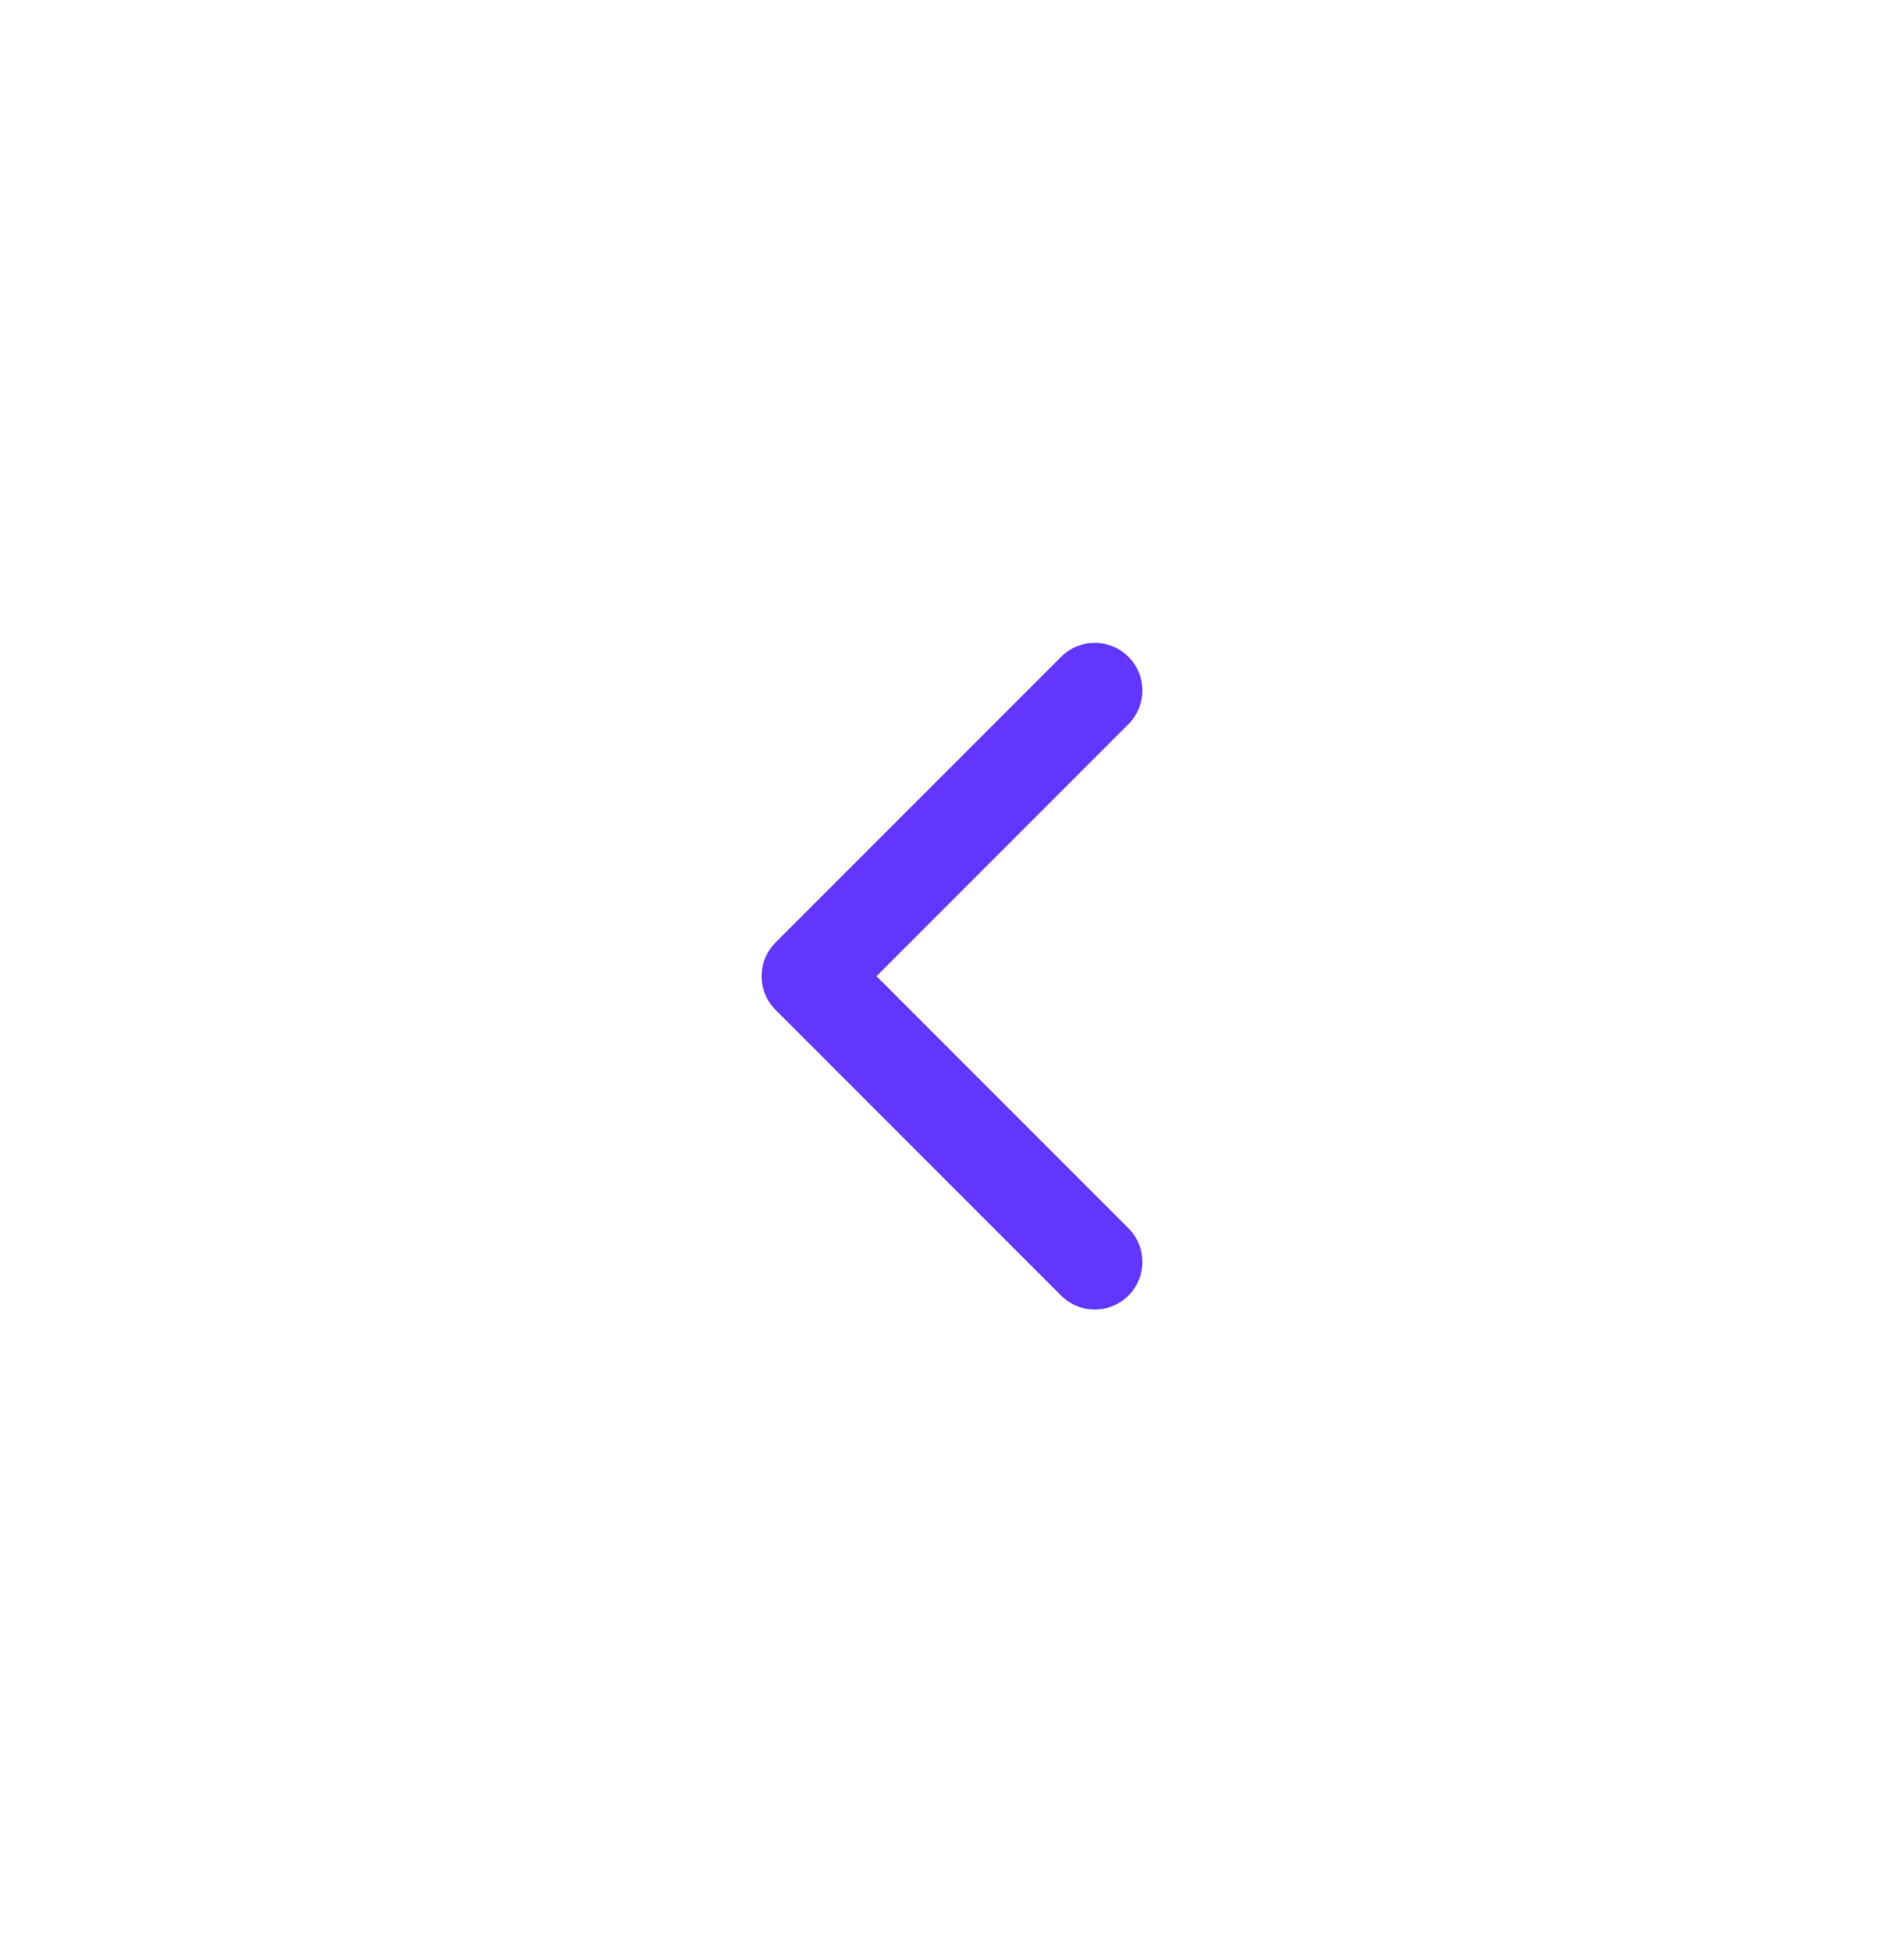<svg width="40" height="41" viewBox="0 0 40 41" fill="none" xmlns="http://www.w3.org/2000/svg">
<path d="M23 14.5L17 20.5L23 26.5" stroke="#6236FF" stroke-width="2" stroke-linecap="round" stroke-linejoin="round"/>
</svg>
